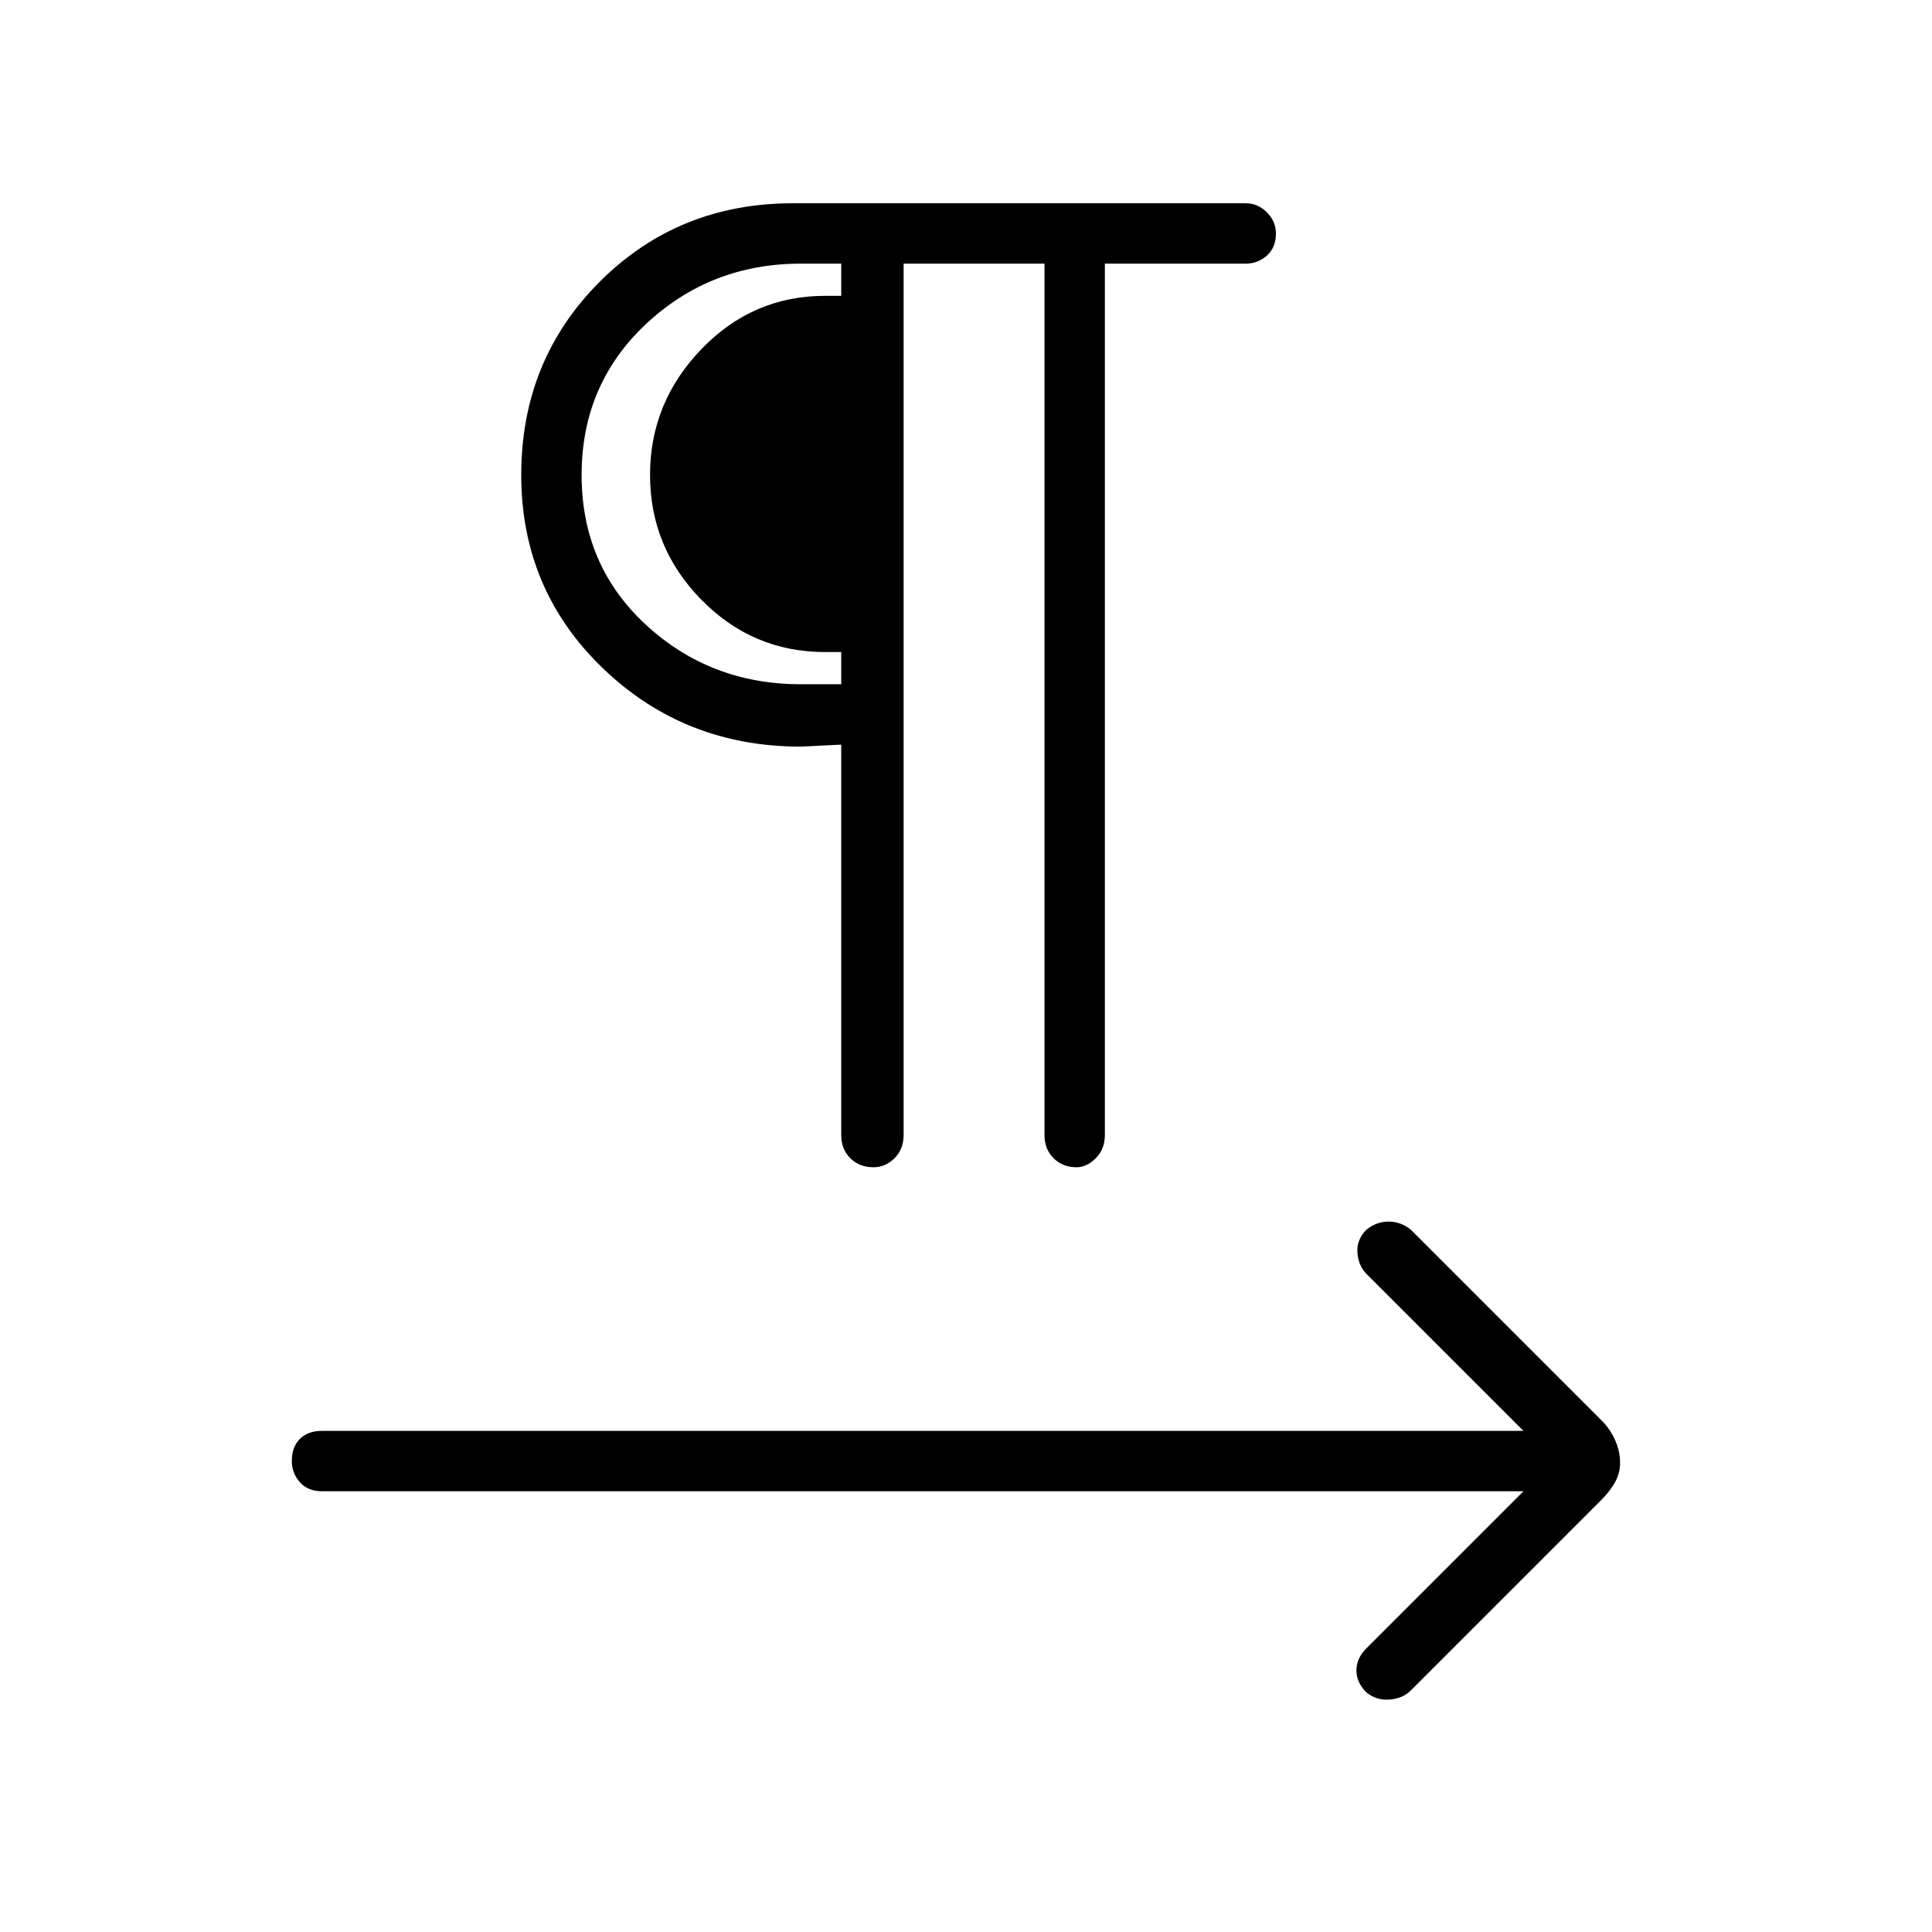 <svg xmlns="http://www.w3.org/2000/svg" height="48" width="48"><path d="M21.7 29Q21.35 29 21.125 28.775Q20.9 28.55 20.9 28.2V18.5L19.9 18.55Q17 18.55 14.975 16.6Q12.95 14.65 12.95 11.8Q12.95 8.95 14.9 7Q16.85 5.05 19.7 5.05H30.95Q31.25 5.05 31.475 5.275Q31.7 5.5 31.7 5.8Q31.7 6.15 31.475 6.35Q31.25 6.55 30.95 6.55H27.45V28.2Q27.45 28.55 27.225 28.775Q27 29 26.75 29Q26.4 29 26.175 28.775Q25.95 28.55 25.95 28.2V6.55H22.45V28.2Q22.45 28.55 22.225 28.775Q22 29 21.7 29ZM33.95 42.05Q33.7 41.8 33.7 41.5Q33.7 41.2 33.95 40.95L37.85 37.05H8Q7.65 37.05 7.45 36.825Q7.25 36.6 7.25 36.3Q7.25 35.95 7.45 35.75Q7.65 35.55 8 35.55H37.85L33.95 31.65Q33.75 31.45 33.725 31.125Q33.7 30.8 33.95 30.55Q34.2 30.35 34.5 30.35Q34.8 30.35 35.05 30.55L39.8 35.3Q40 35.5 40.125 35.775Q40.25 36.05 40.25 36.35Q40.25 36.6 40.125 36.825Q40 37.05 39.8 37.25L35.05 42Q34.85 42.2 34.525 42.225Q34.2 42.25 33.95 42.05ZM20.9 17V6.55H19.9Q17.65 6.55 16.05 8.05Q14.45 9.55 14.45 11.8Q14.45 14.05 16.05 15.525Q17.65 17 19.9 17ZM20.9 16.2H20.5Q18.7 16.2 17.425 14.9Q16.15 13.6 16.15 11.8Q16.15 10 17.425 8.675Q18.7 7.35 20.5 7.35H20.9Z"/></svg>
